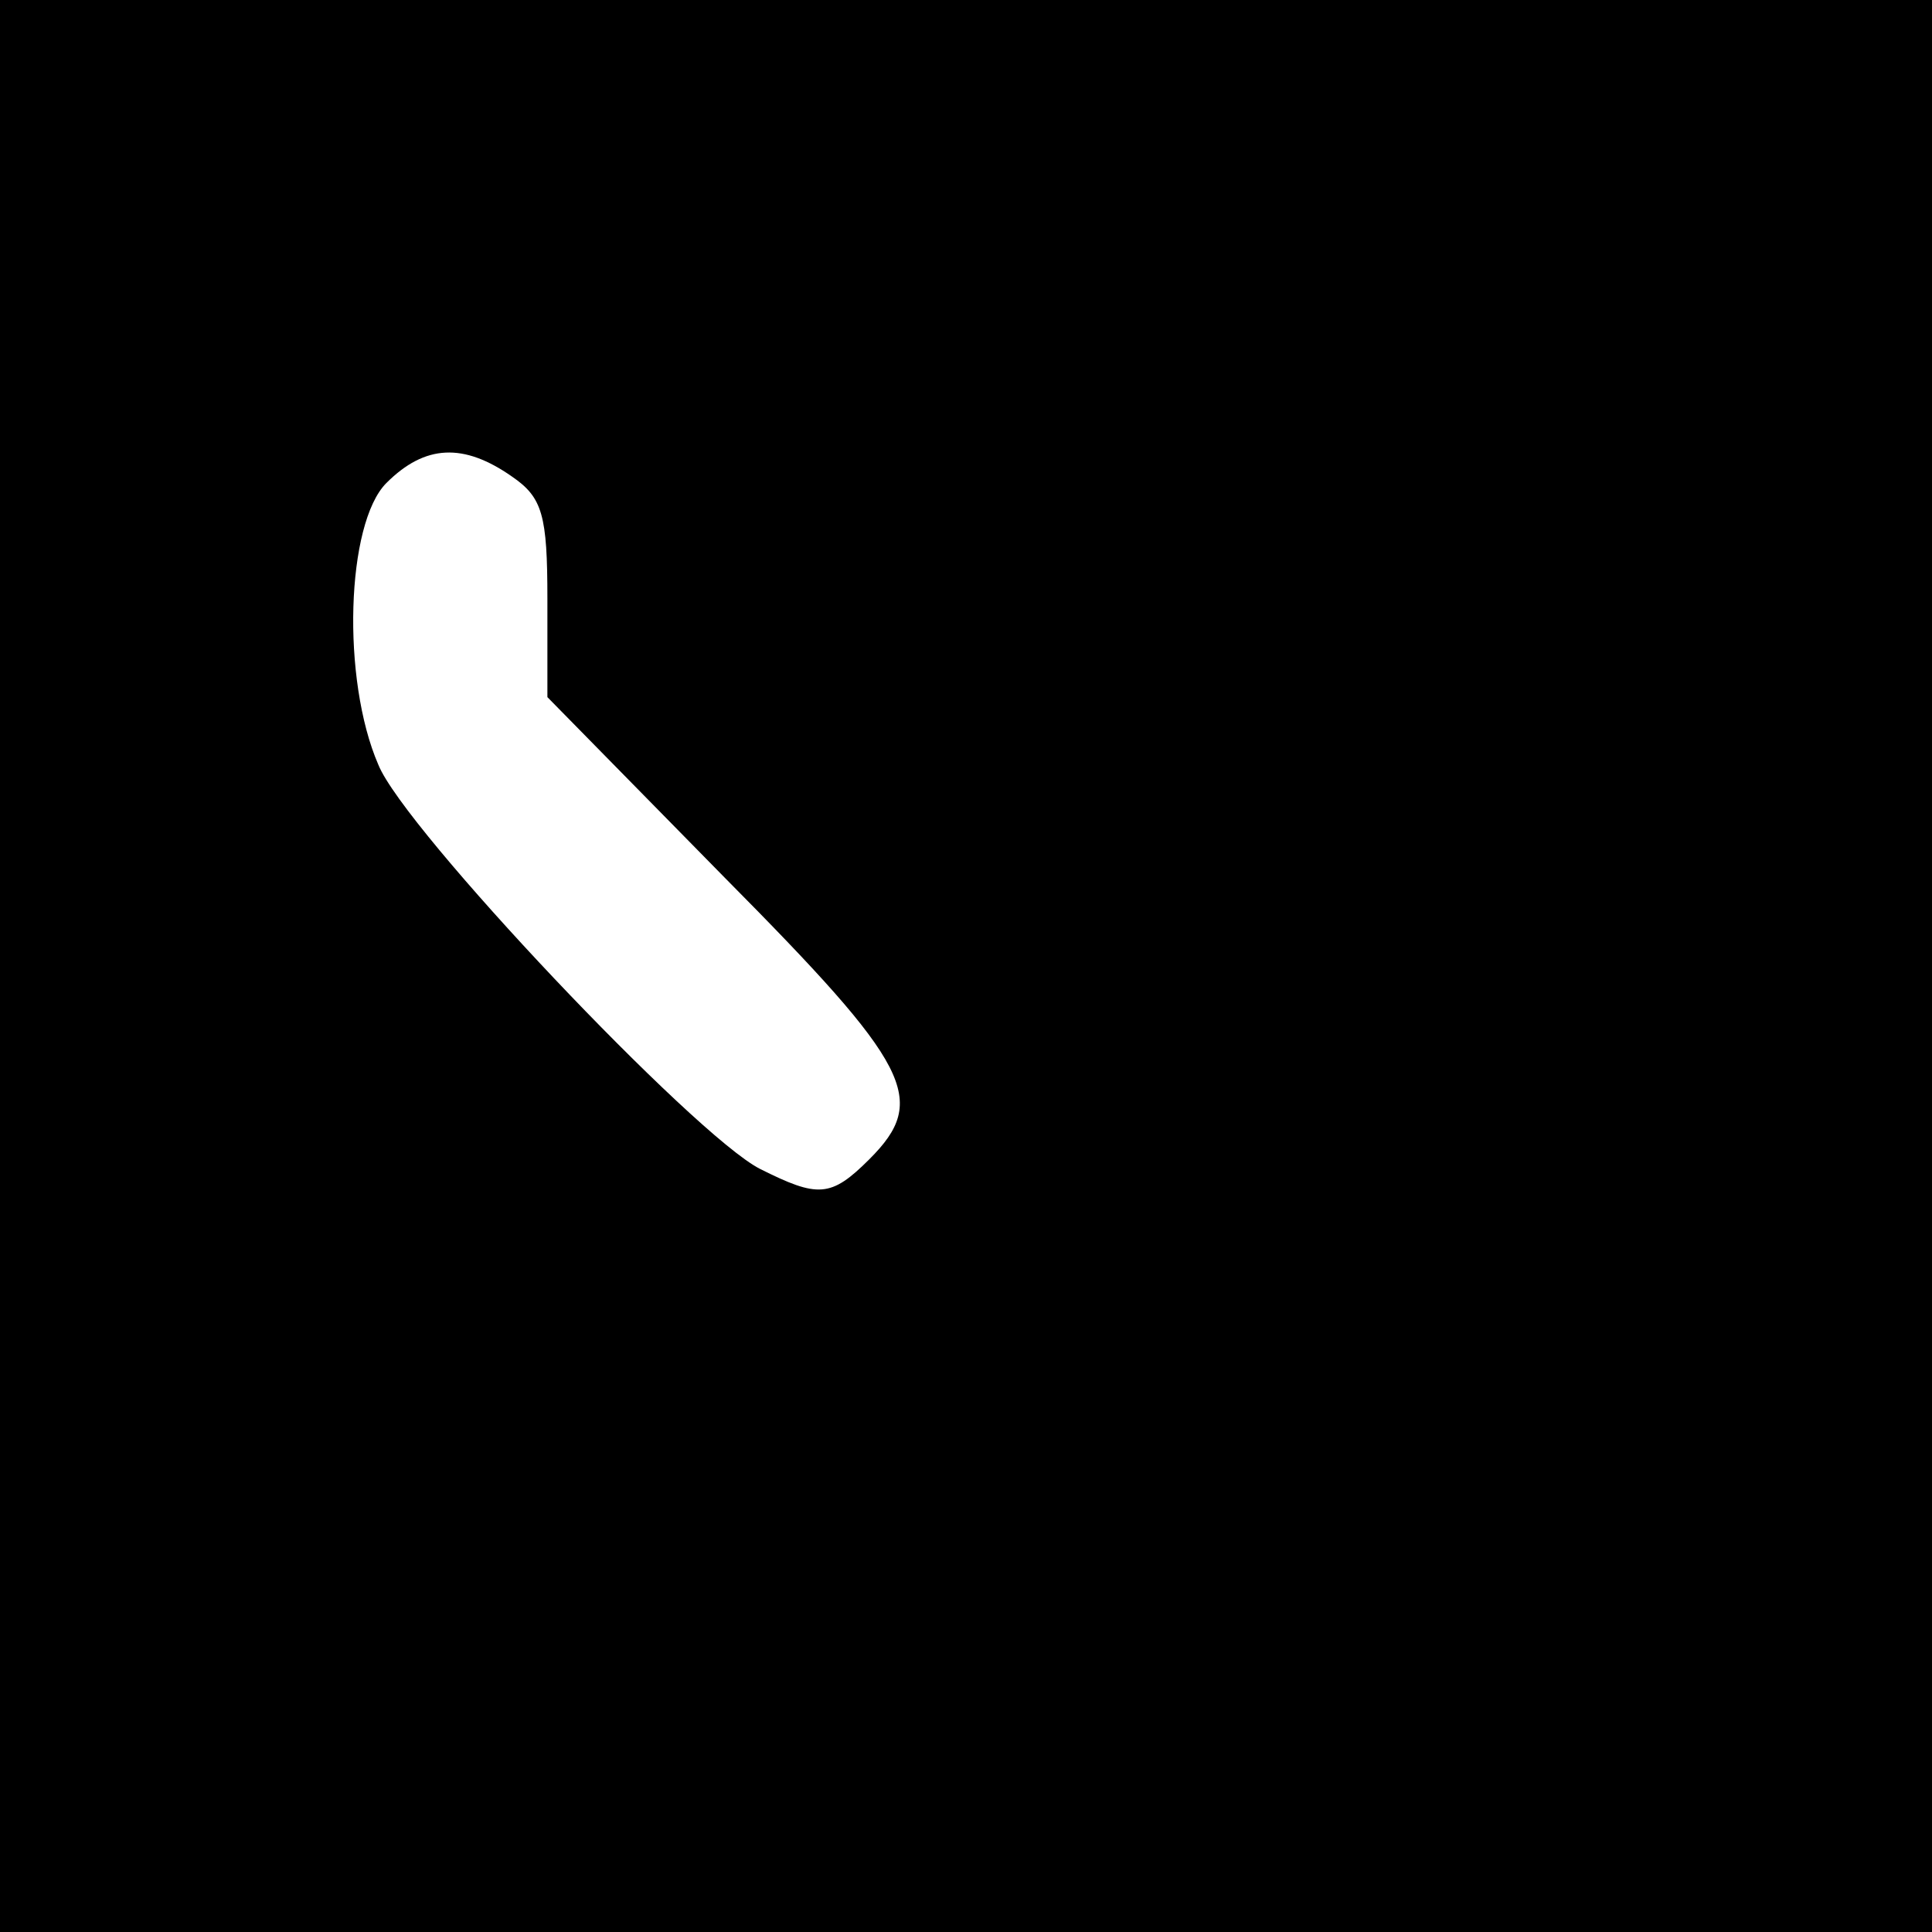 <?xml version="1.0" standalone="no"?>
<!DOCTYPE svg PUBLIC "-//W3C//DTD SVG 20010904//EN"
 "http://www.w3.org/TR/2001/REC-SVG-20010904/DTD/svg10.dtd">
<svg version="1.0" xmlns="http://www.w3.org/2000/svg"
 width="120pt" height="120pt" viewBox="0 0 120 120"
 preserveAspectRatio="xMidYMid meet">

<g transform="translate(0,120) scale(0.1,-0.1)"
fill="#000000" stroke="none">
<path d="M0 600 l0 -600 600 0 600 0 0 600 0 600 -600 0 -600 0 0 -600z m318
304 c19 -13 22 -24 22 -76 l0 -61 110 -112 c116 -117 127 -138 90 -175 -24
-24 -32 -24 -68 -6 -41 21 -221 211 -237 251 -23 53 -20 150 5 175 24 24 48
25 78 4z"/>
</g>
</svg>
